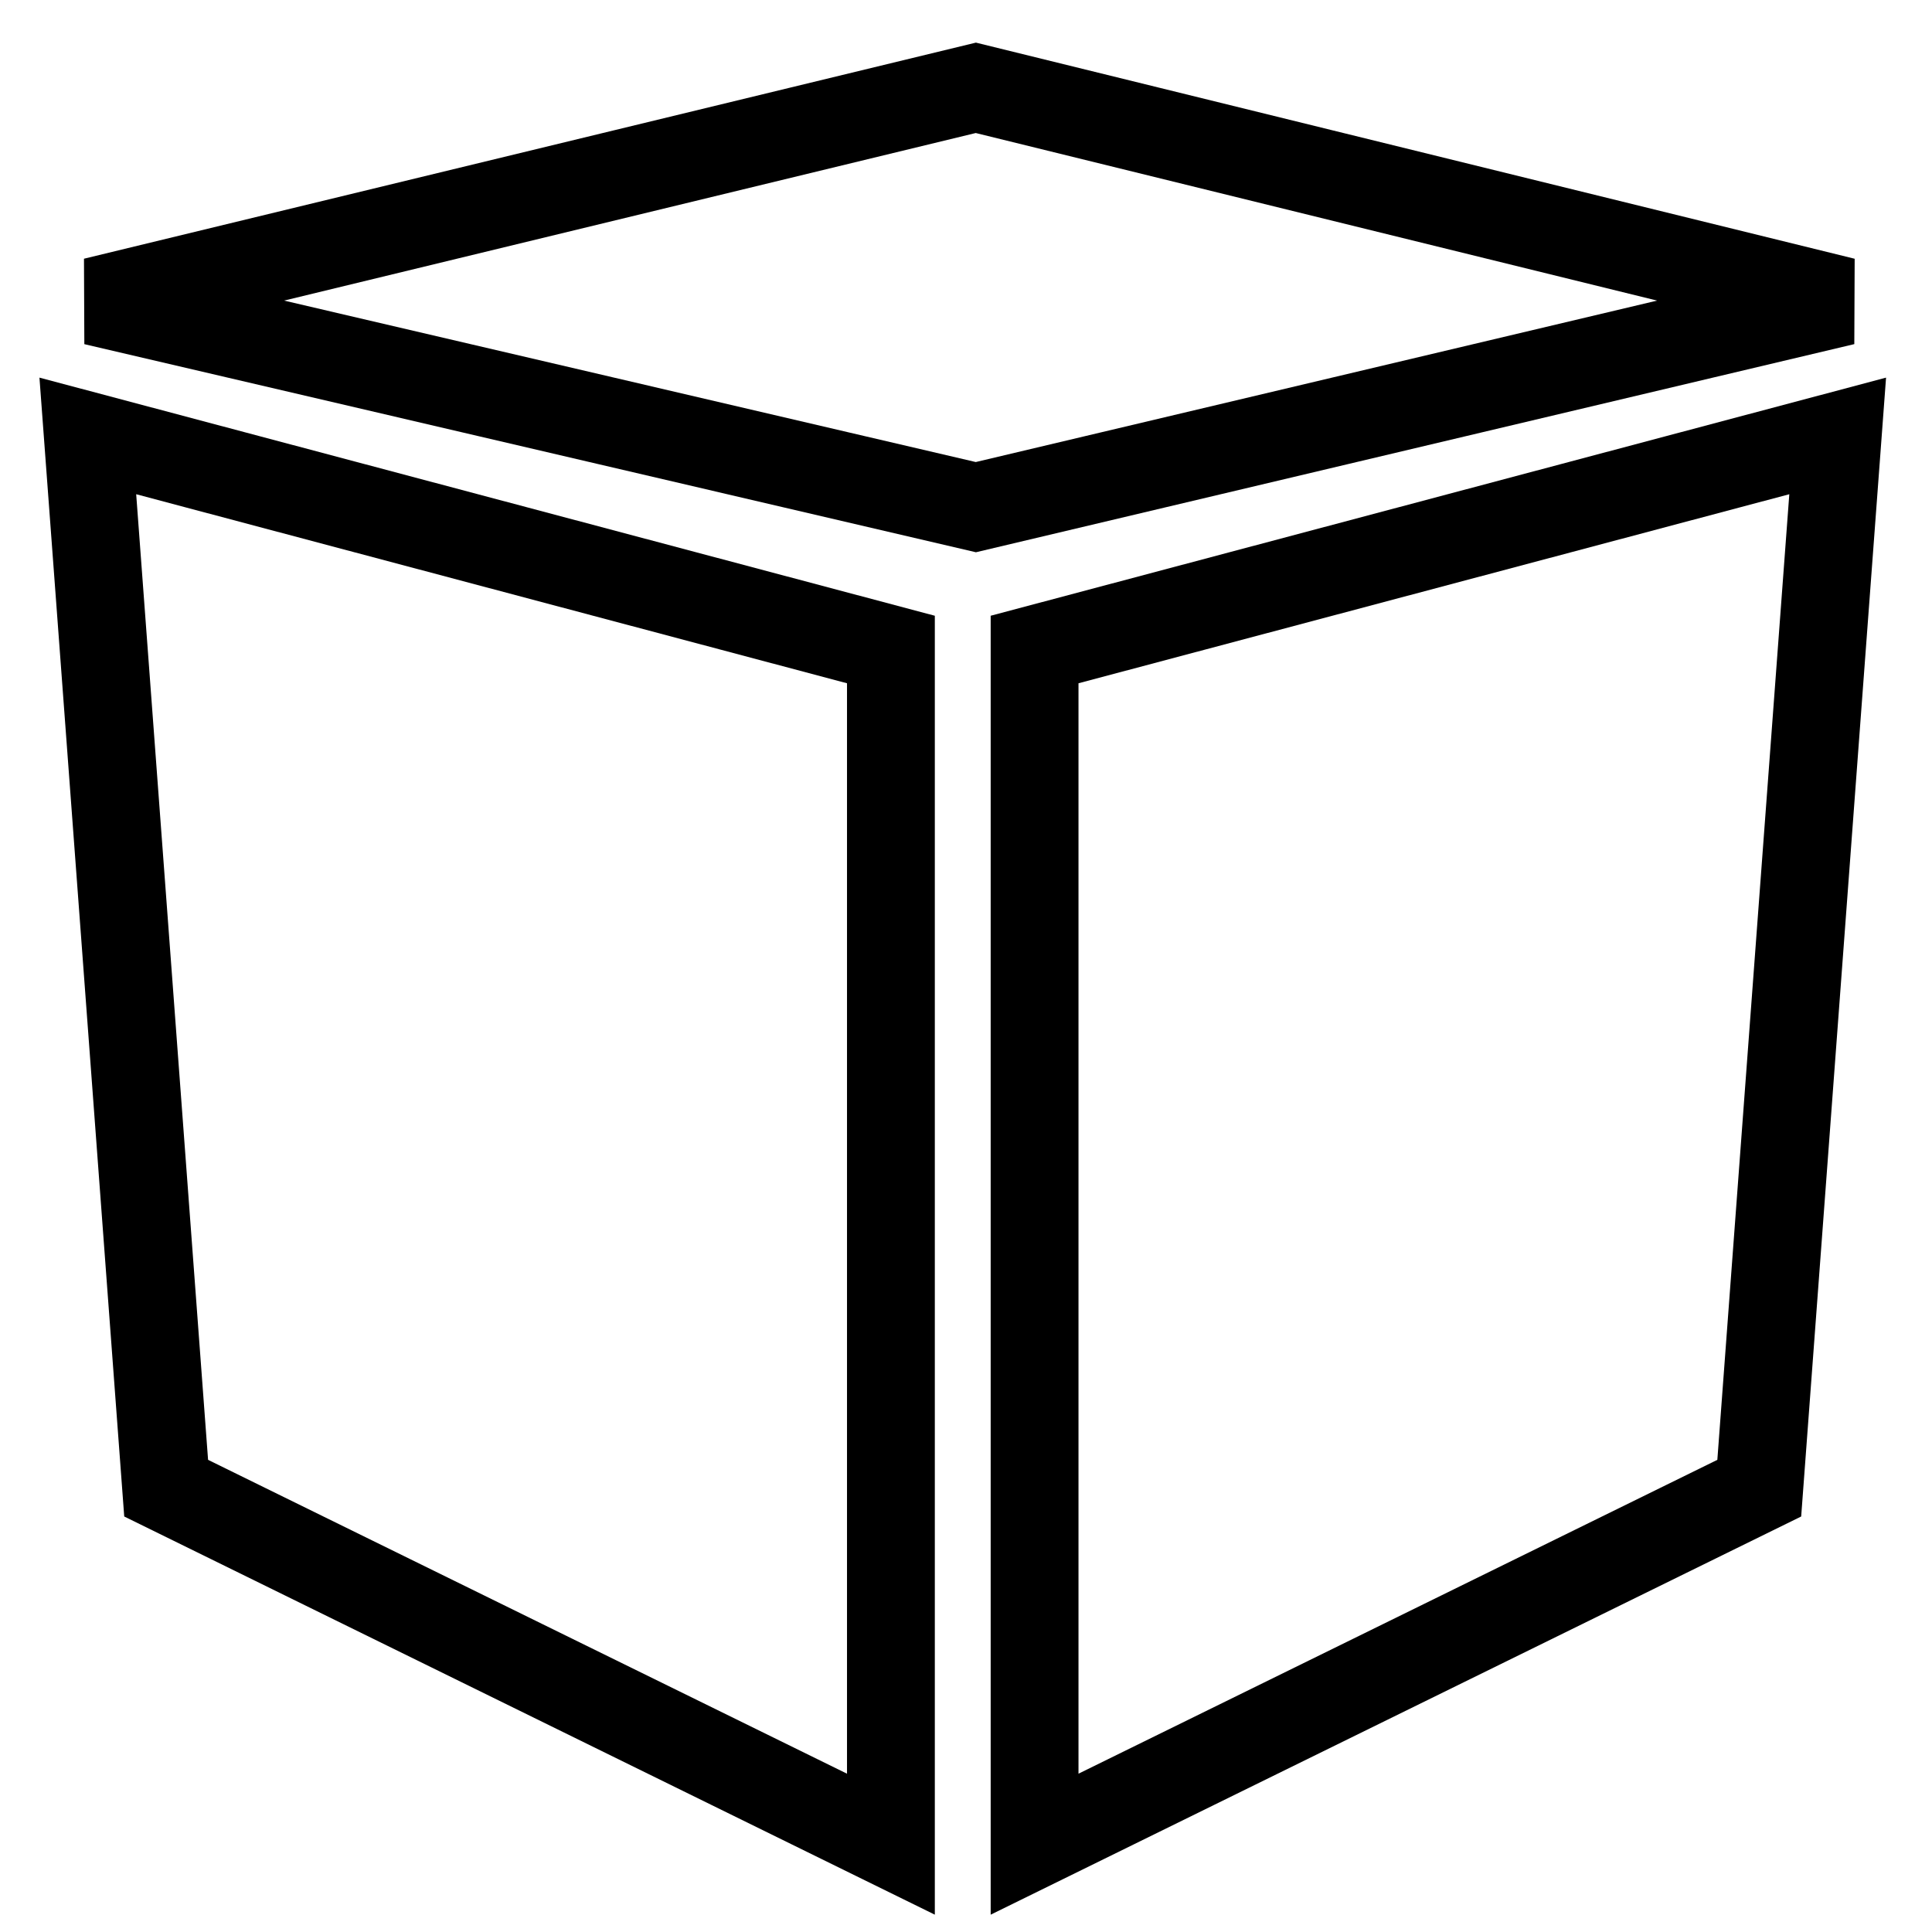<svg version="1.2" xmlns="http://www.w3.org/2000/svg" overflow="visible" preserveAspectRatio="none" width="22" height="22"><path d="M11.112 1L21 3.432l-9.888 2.343L1.074 3.432zM1 4.964l9.145 2.432V21l-8.253-4.054zm19.033 11.982L11.781 21V7.396l9.145-2.432z" vector-effect="non-scaling-stroke" stroke="#000" fill="transparent"/></svg>